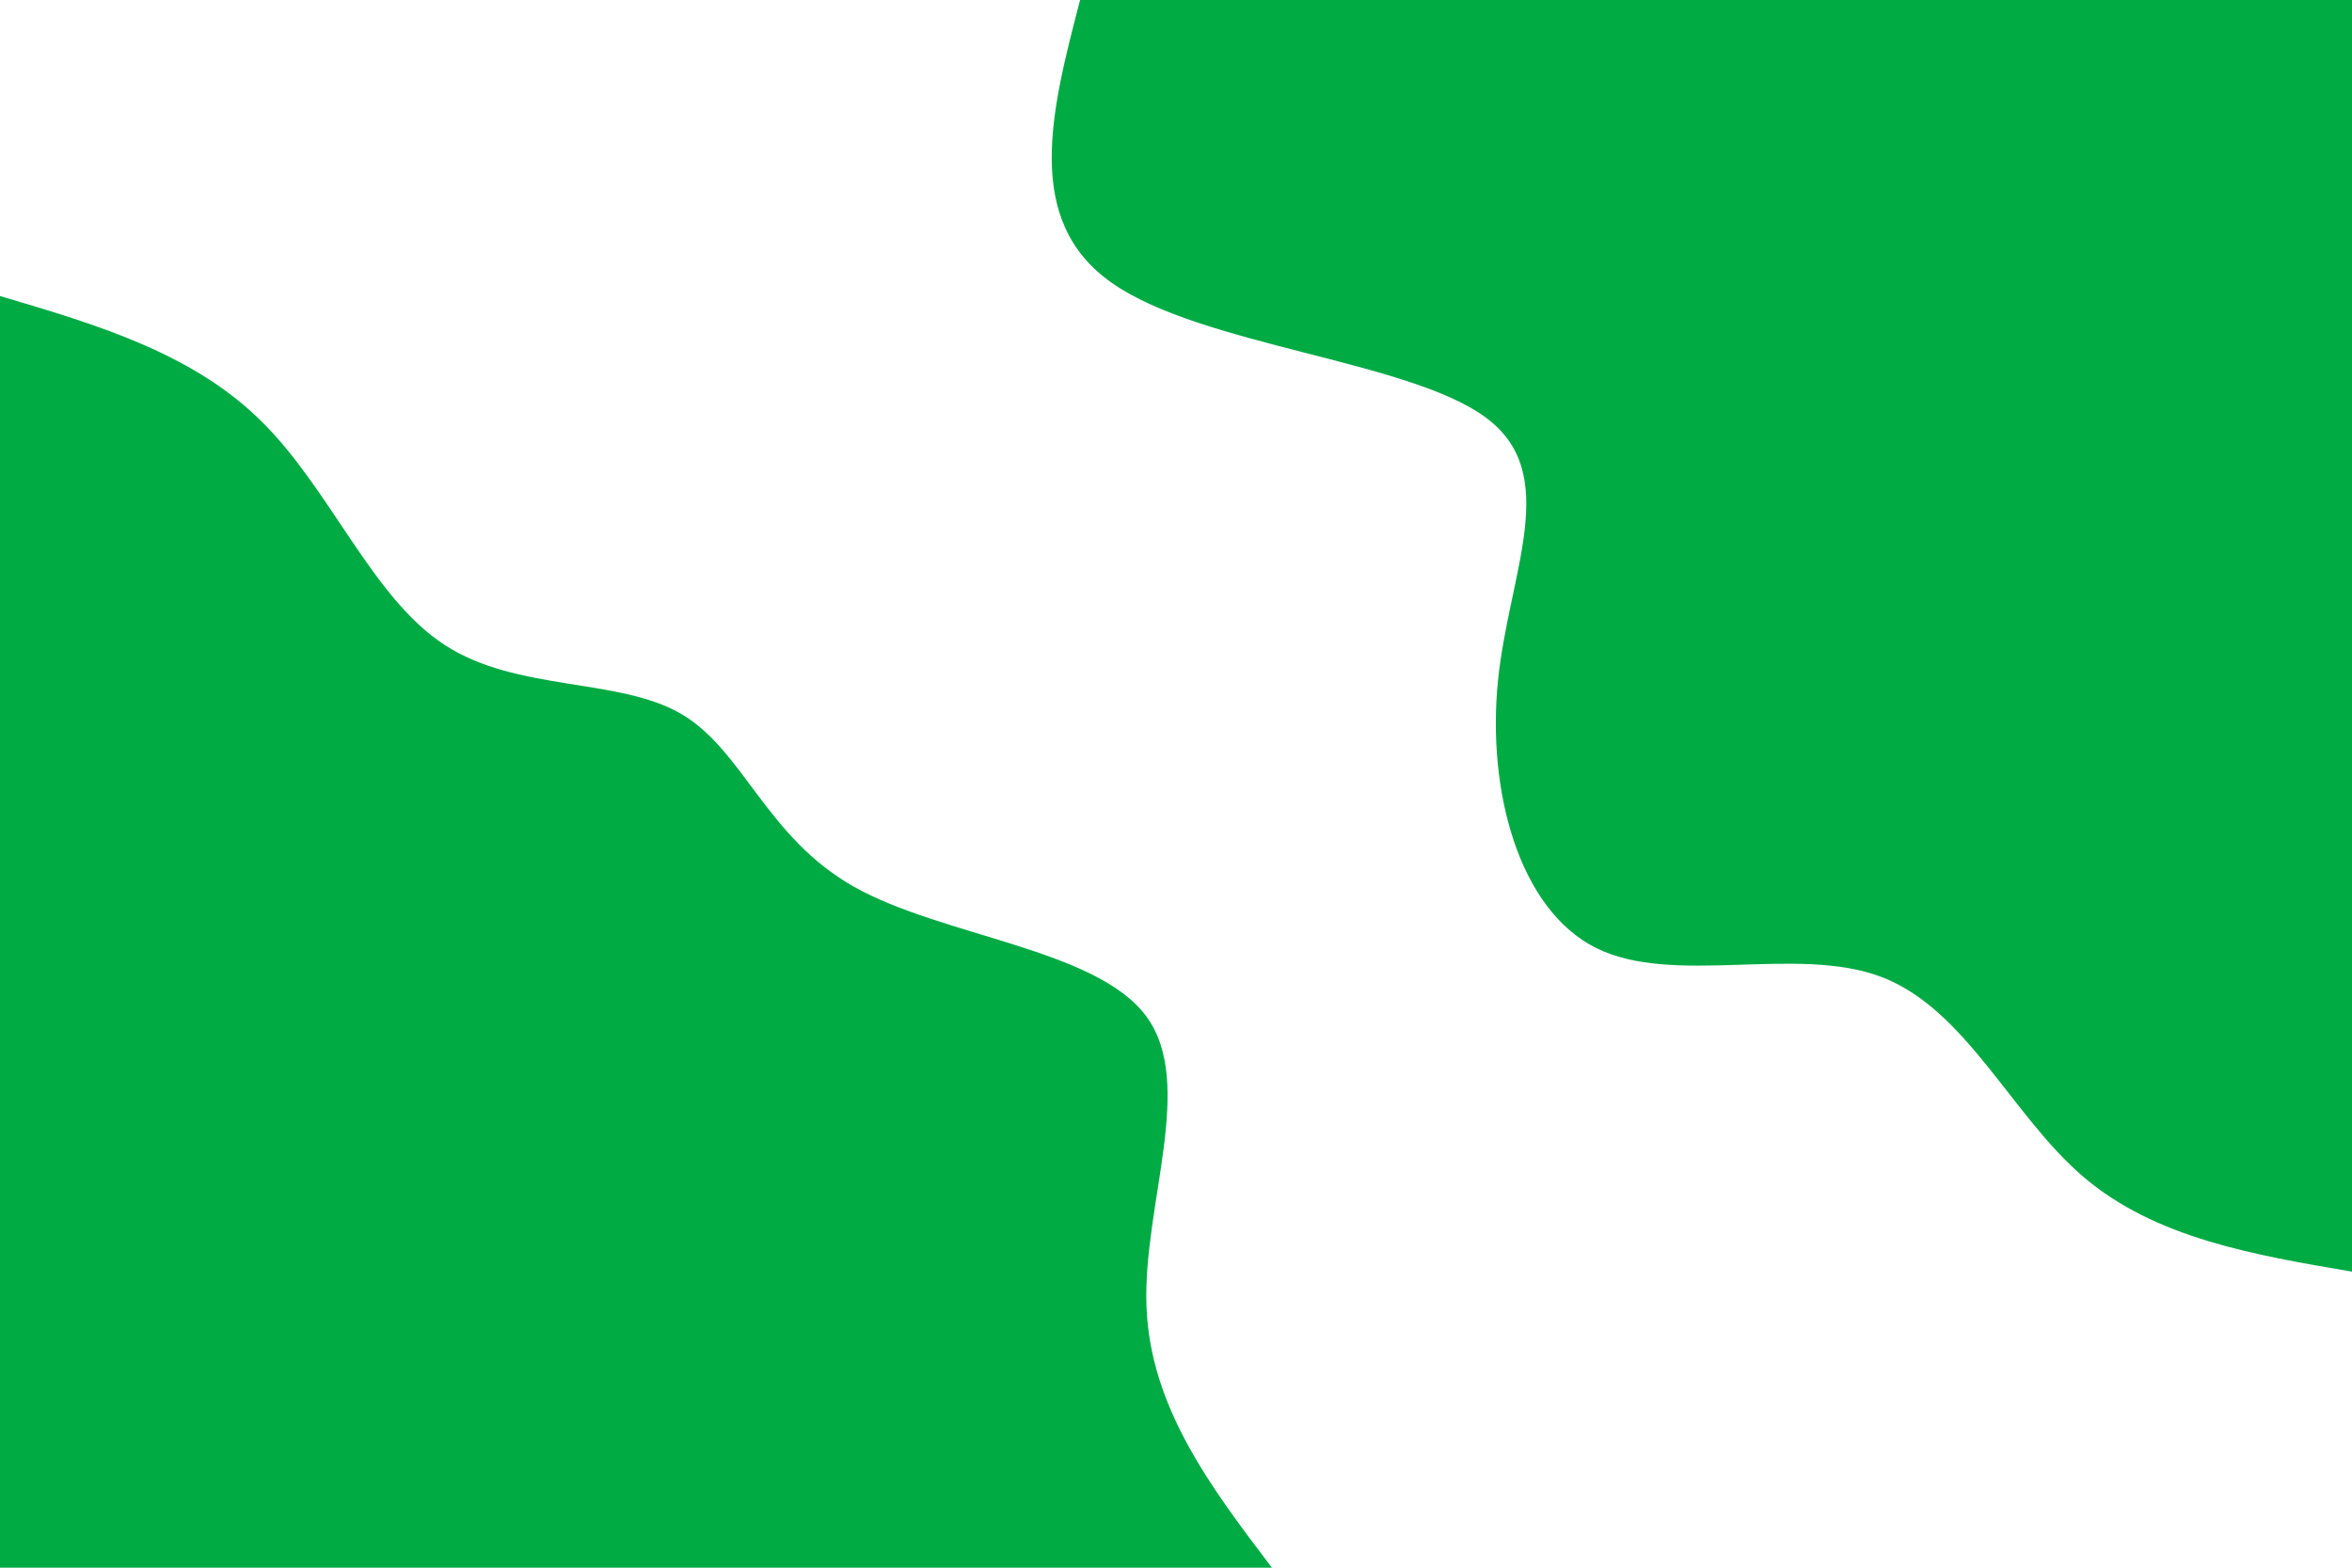 <svg id="visual" viewBox="0 0 900 600" width="900" height="600" xmlns="http://www.w3.org/2000/svg" xmlns:xlink="http://www.w3.org/1999/xlink" version="1.1"><rect x="0" y="0" width="900" height="600" fill="#fff"></rect><defs><linearGradient id="grad1_0" x1="33.3%" y1="0%" x2="100%" y2="100%"><stop offset="20%" stop-color="#ffffff" stop-opacity="1"></stop><stop offset="80%" stop-color="#ffffff" stop-opacity="1"></stop></linearGradient></defs><defs><linearGradient id="grad2_0" x1="0%" y1="0%" x2="66.7%" y2="100%"><stop offset="20%" stop-color="#ffffff" stop-opacity="1"></stop><stop offset="80%" stop-color="#ffffff" stop-opacity="1"></stop></linearGradient></defs><g transform="translate(900, 0)"><path d="M0 486.7C-37.6 480.3 -75.3 473.9 -102.8 450.4C-130.3 426.9 -147.7 386.2 -180.1 373.9C-212.4 361.6 -259.6 377.6 -289.3 362.8C-319 347.9 -331 302.3 -326.8 260.6C-322.6 219 -302.1 181.3 -331.6 159.7C-361 138 -440.4 132.3 -474.5 108.3C-508.7 84.4 -497.7 42.2 -486.7 0L0 0Z" fill="#00AB44"></path></g><g transform="translate(0, 600)"><path d="M0 -486.7C36.9 -475.8 73.7 -464.9 100.1 -438.7C126.6 -412.5 142.5 -371.1 170.1 -353.2C197.6 -335.2 236.8 -340.7 260.6 -326.8C284.5 -312.9 293.1 -279.6 326.8 -260.6C360.5 -241.6 419.4 -236.9 438.5 -211.2C457.7 -185.5 437.3 -138.8 438.7 -100.1C440.1 -61.4 463.4 -30.7 486.7 0L0 0Z" fill="#00AB44"></path></g></svg>